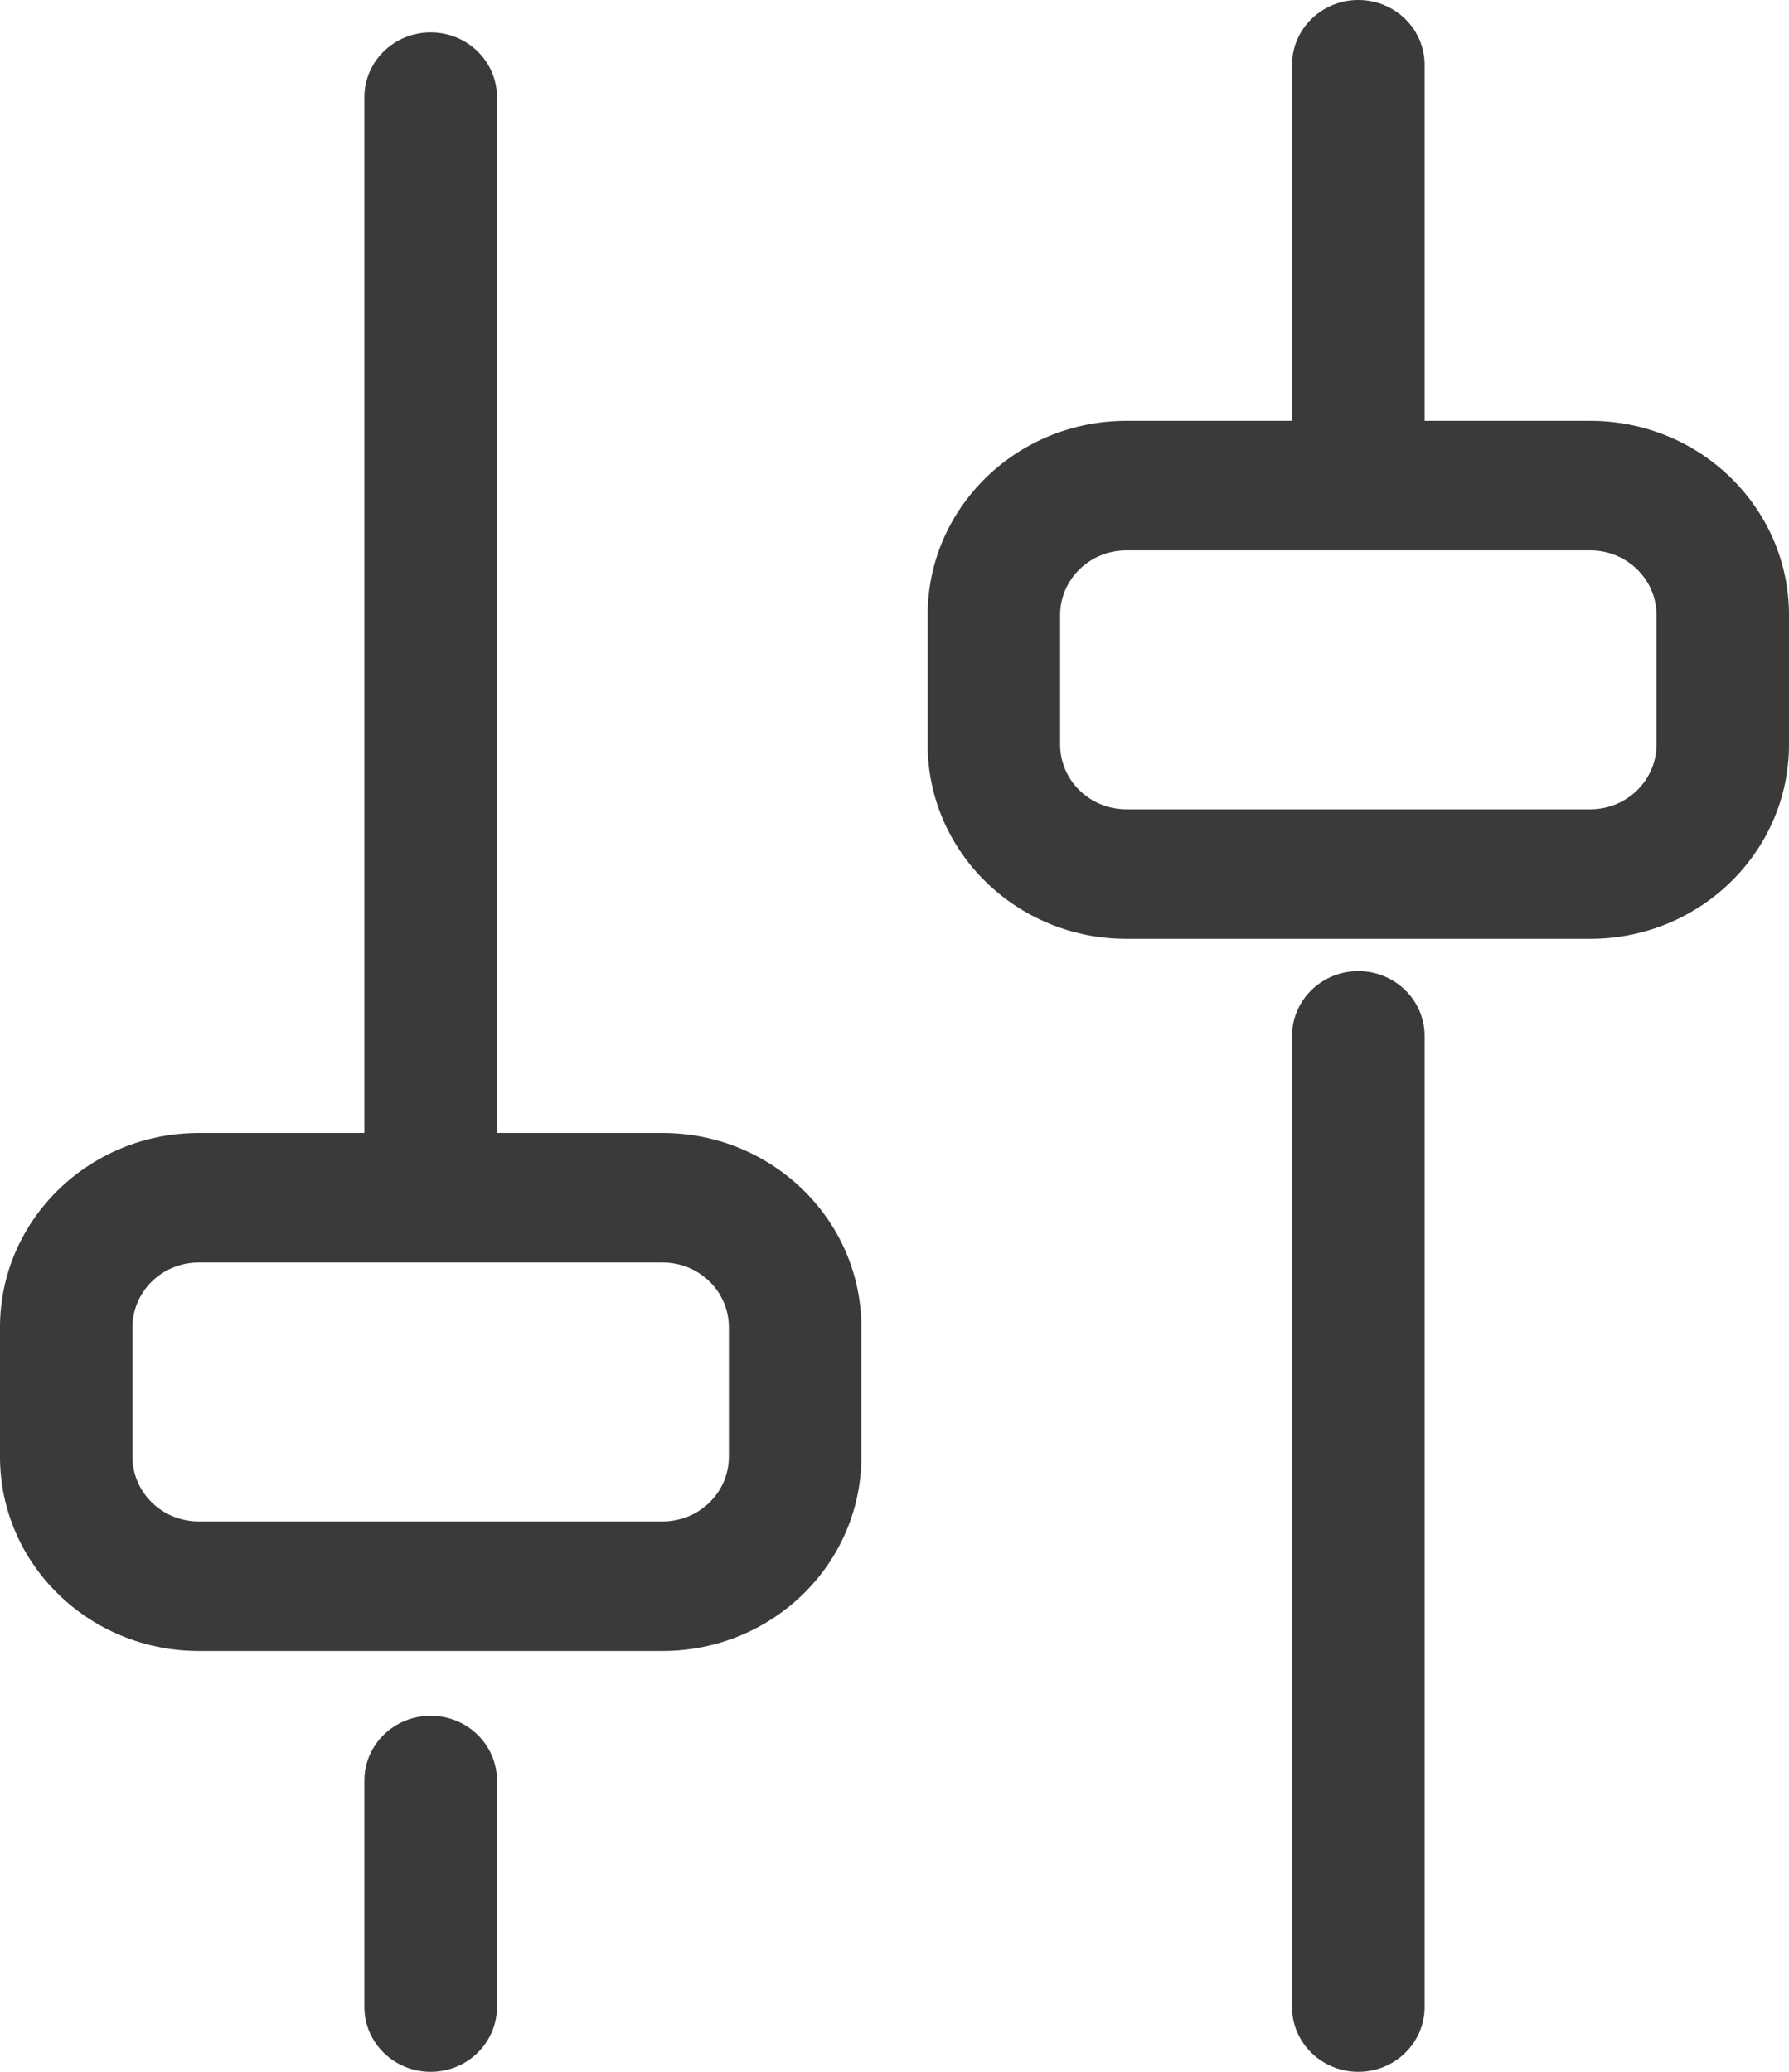 <svg width="19" height="22" viewBox="0 0 19 22" fill="none" xmlns="http://www.w3.org/2000/svg">
<path fill-rule="evenodd" clip-rule="evenodd" d="M14.426 0C14.815 0 15.13 0.308 15.13 0.688V4.469C15.13 4.848 14.815 5.156 14.426 5.156C14.037 5.156 13.722 4.848 13.722 4.469V0.688C13.722 0.308 14.037 0 14.426 0ZM4.574 0.344C4.963 0.344 5.278 0.652 5.278 1.031V12.375C5.278 12.755 4.963 13.062 4.574 13.062C4.185 13.062 3.87 12.755 3.87 12.375V1.031C3.87 0.652 4.185 0.344 4.574 0.344ZM14.426 10.312C14.815 10.312 15.13 10.62 15.13 11V21.312C15.13 21.692 14.815 22 14.426 22C14.037 22 13.722 21.692 13.722 21.312V11C13.722 10.62 14.037 10.312 14.426 10.312ZM4.574 18.219C4.963 18.219 5.278 18.527 5.278 18.906V21.312C5.278 21.692 4.963 22 4.574 22C4.185 22 3.87 21.692 3.87 21.312V18.906C3.87 18.527 4.185 18.219 4.574 18.219Z" fill="#3C3A38"/>
<path fill-rule="evenodd" clip-rule="evenodd" d="M2.111 12.031H7.037C8.203 12.031 9.148 12.955 9.148 14.094V15.469C9.148 16.608 8.203 17.531 7.037 17.531H2.111C0.945 17.531 0 16.608 0 15.469V14.094C0 12.955 0.945 12.031 2.111 12.031ZM2.111 13.406C1.722 13.406 1.407 13.714 1.407 14.094V15.469C1.407 15.848 1.722 16.156 2.111 16.156H7.037C7.426 16.156 7.741 15.848 7.741 15.469V14.094C7.741 13.714 7.426 13.406 7.037 13.406H2.111Z" fill="#3C3A38"/>
<path fill-rule="evenodd" clip-rule="evenodd" d="M11.963 4.469H16.889C18.055 4.469 19 5.392 19 6.531V7.906C19 9.045 18.055 9.969 16.889 9.969H11.963C10.797 9.969 9.852 9.045 9.852 7.906V6.531C9.852 5.392 10.797 4.469 11.963 4.469ZM11.963 5.844C11.574 5.844 11.259 6.152 11.259 6.531V7.906C11.259 8.286 11.574 8.594 11.963 8.594H16.889C17.277 8.594 17.593 8.286 17.593 7.906V6.531C17.593 6.152 17.277 5.844 16.889 5.844H11.963Z" fill="#3C3A38"/>
</svg>
